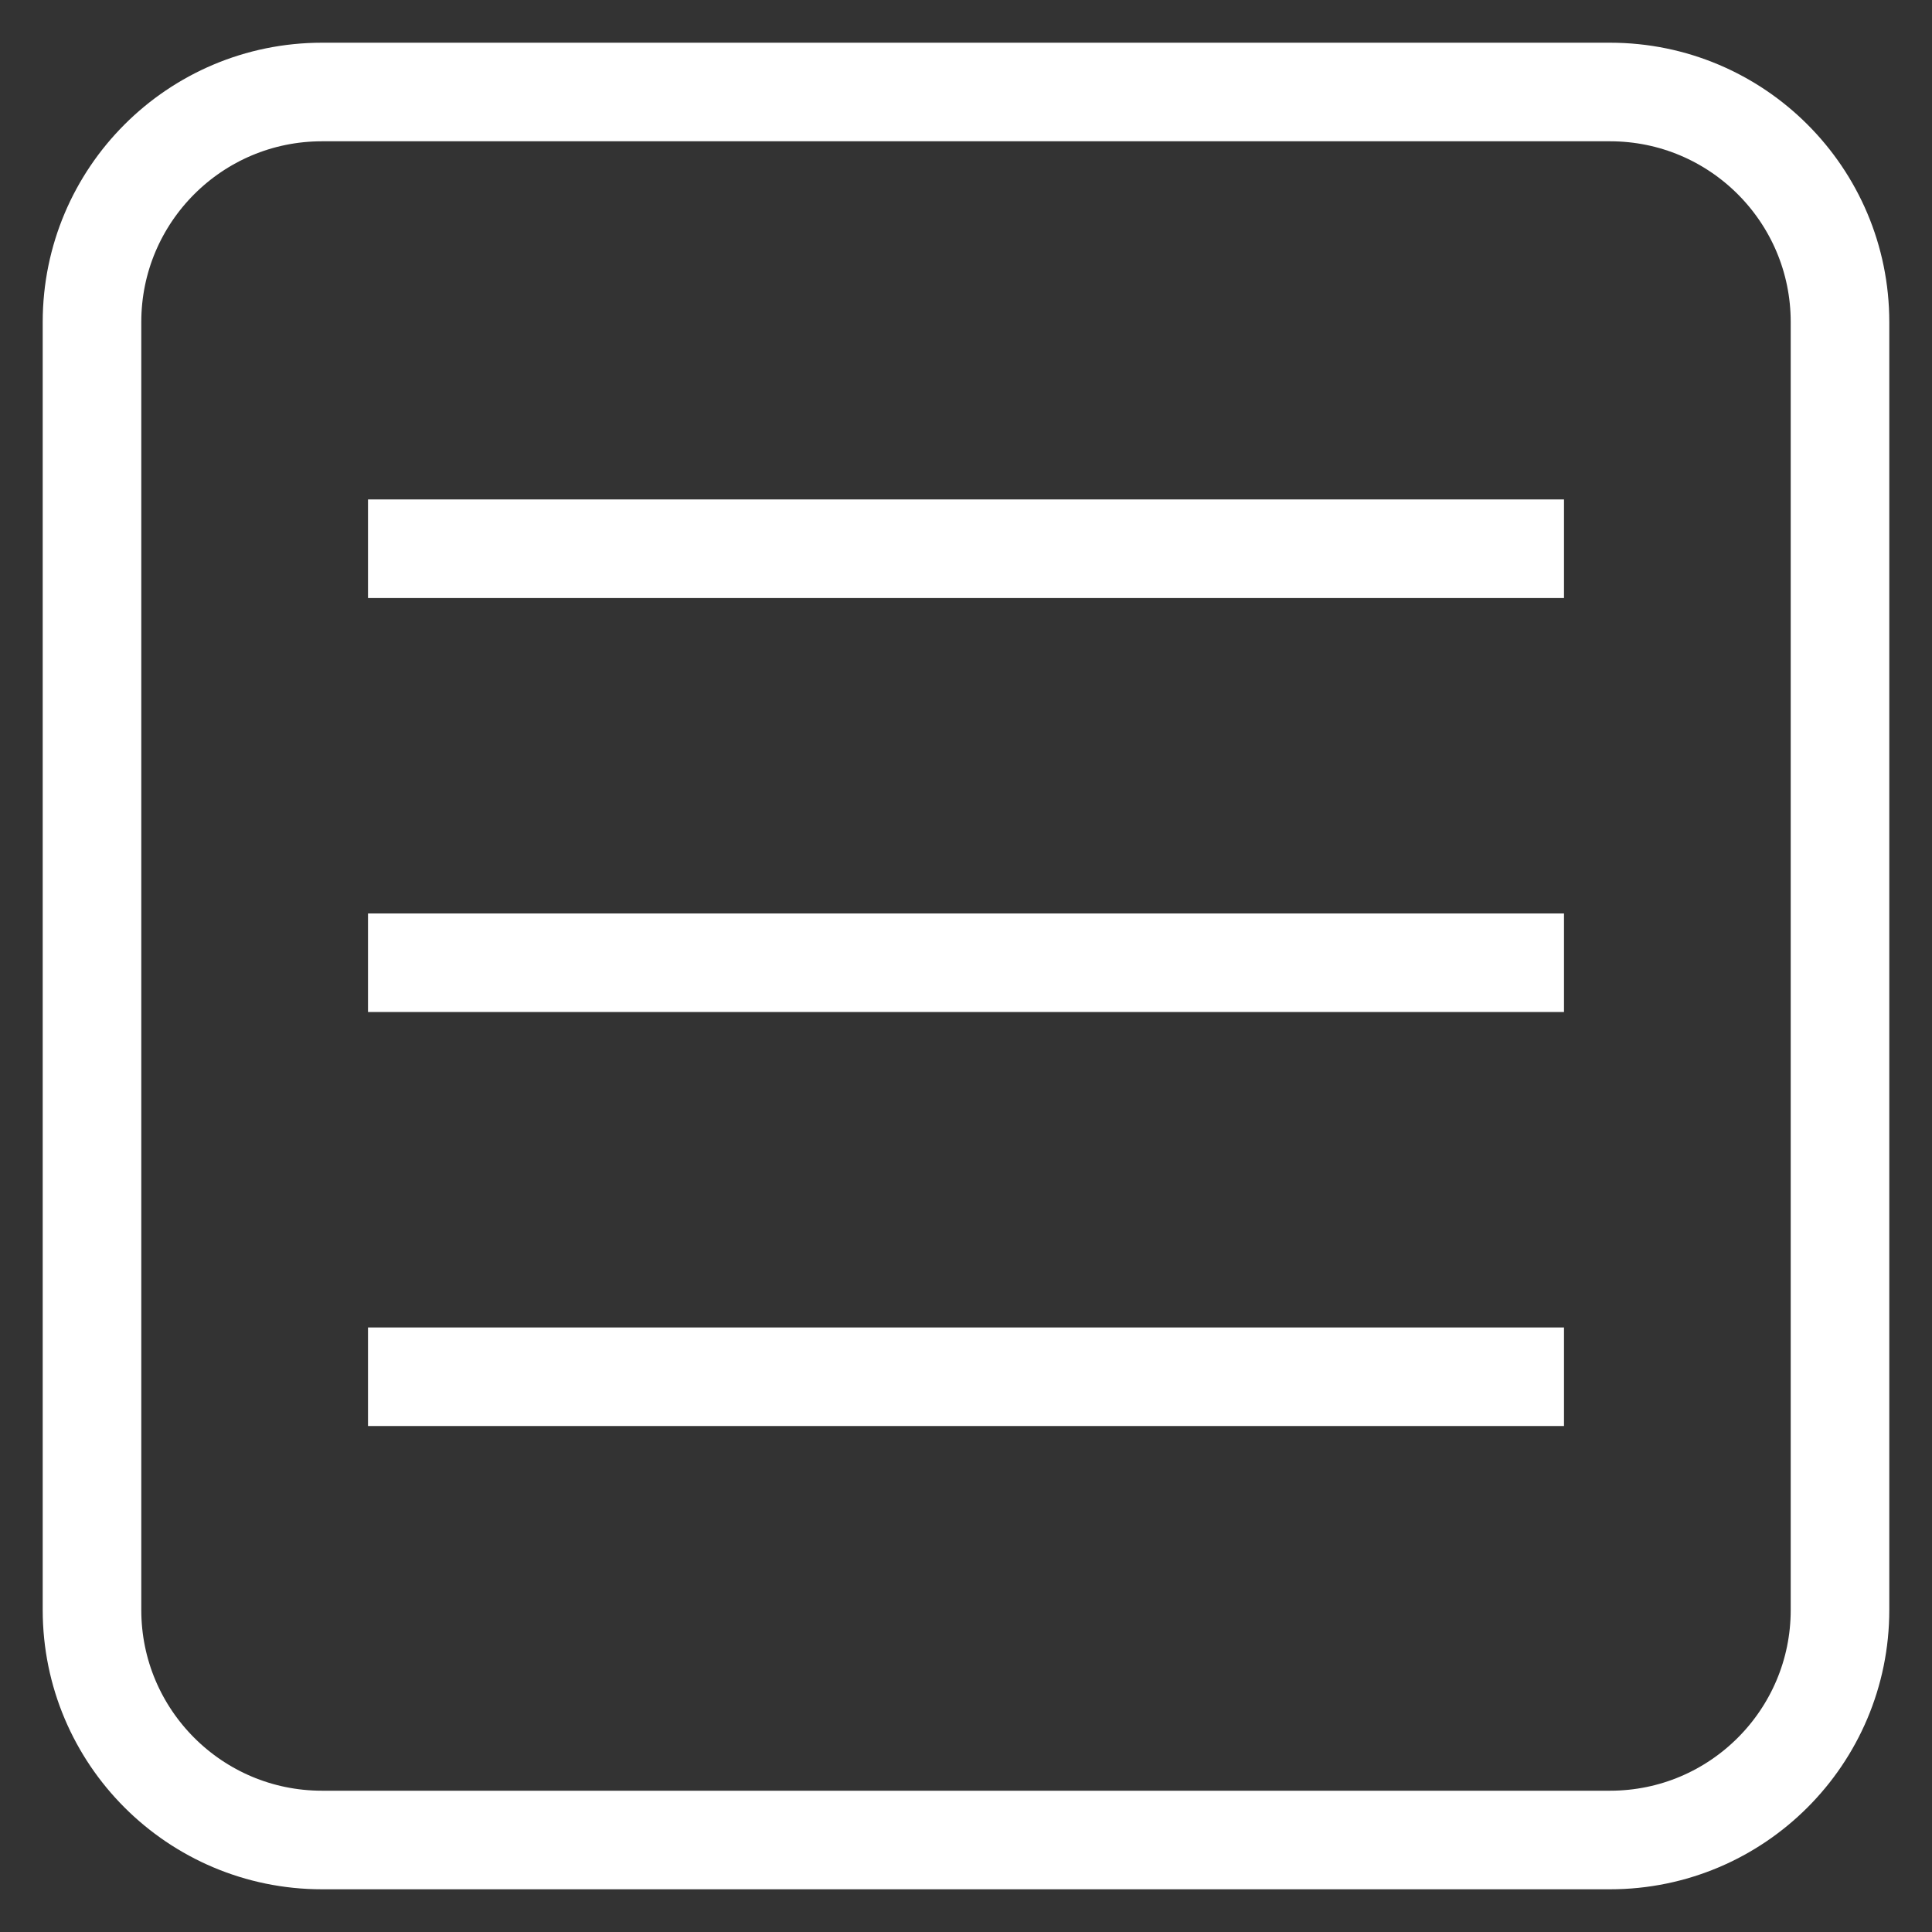 <svg width="42" height="42" viewBox="0 0 42 42" fill="none" xmlns="http://www.w3.org/2000/svg">
<rect x="0" y="0" width="42" height="42" fill="#333333" stroke="none"/>
<path d="M8 11.929L34 11.929M8 20.929L34 20.929M8 29.929L34 29.929M7 40H35C37.761 40 40 37.761 40 35V7C40 4.239 37.761 2 35 2H7C4.239 2 2 4.239 2 7V35C2 37.761 4.239 40 7 40Z" stroke="white" stroke-width="2.143"/>
</svg>
